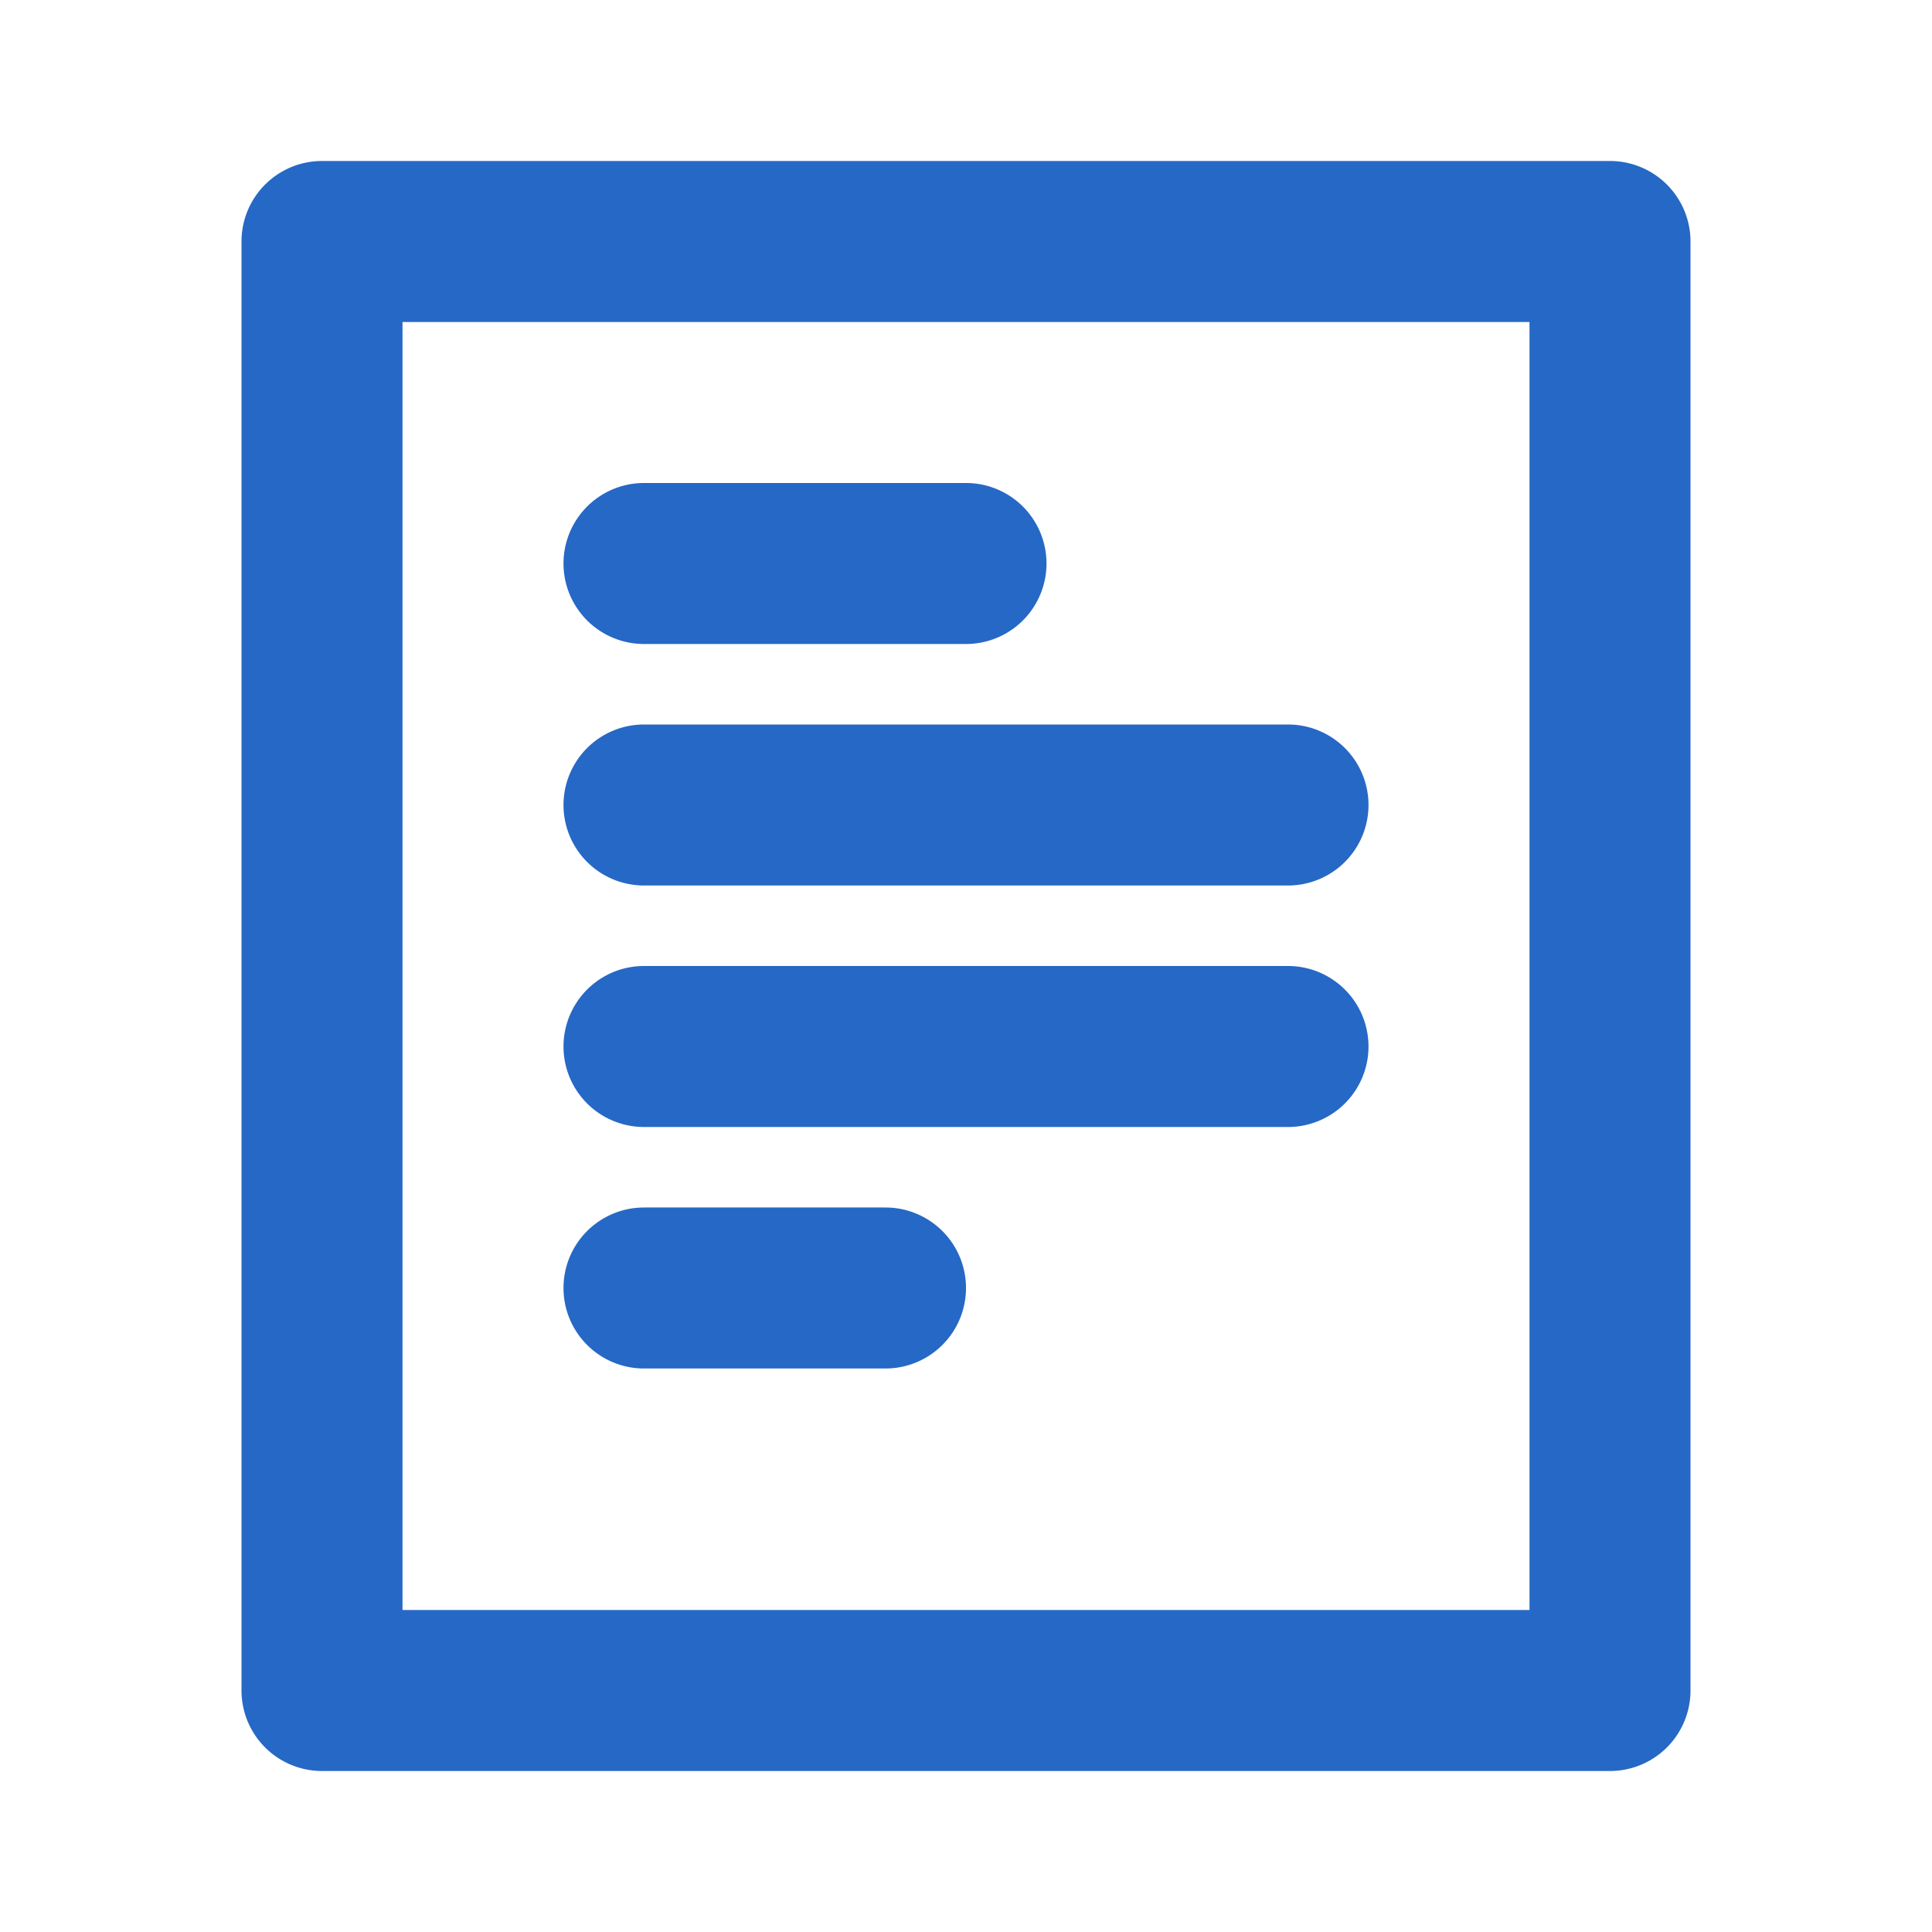 <svg xmlns="http://www.w3.org/2000/svg" fill="none" viewBox="0 0 24 24" class="acv-icon"><path fill="#2668C5" fill-rule="evenodd" d="M4 2h16a1 1 0 0 1 1 1v18a1 1 0 0 1-1 1H4a1 1 0 0 1-1-1V3a1 1 0 0 1 1-1Zm1 2v16h14V4H5Zm3 2h4a1 1 0 1 1 0 2H8a1 1 0 0 1 0-2Zm8 3a1 1 0 1 1 0 2H8a1 1 0 1 1 0-2h8Zm1 4a1 1 0 0 0-1-1H8a1 1 0 1 0 0 2h8a1 1 0 0 0 1-1Zm-6 2H8a1 1 0 1 0 0 2h3a1 1 0 1 0 0-2Z" clip-rule="evenodd"/></svg>